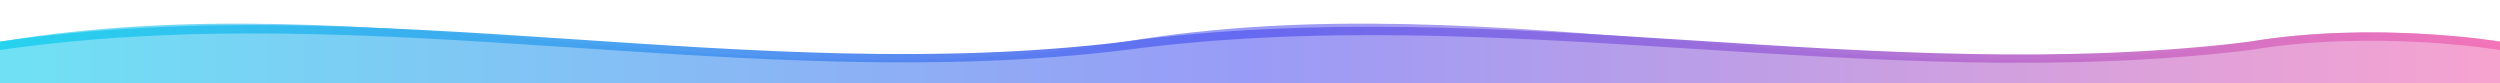<svg xmlns="http://www.w3.org/2000/svg" viewBox="0 0 1200 40" role="img" aria-label="Separador decorativo">
  <defs>
    <linearGradient id="dividerGradient" x1="0%" y1="0%" x2="100%" y2="0%">
      <stop offset="0%" stop-color="#22d3ee" />
      <stop offset="50%" stop-color="#6366f1" />
      <stop offset="100%" stop-color="#f472b6" />
    </linearGradient>
  </defs>
  <path d="M0 20 C180 -10 360 50 540 20 C720 -10 900 50 1080 20 C1140 10 1200 20 1200 20 V40 H0 Z" fill="url(#dividerGradient)" opacity="0.65" />
  <path d="M0 22 C180 -4 360 44 540 22 C720 -2 900 44 1080 22 C1140 12 1200 22 1200 22" stroke="url(#dividerGradient)" stroke-width="4" fill="none" stroke-linecap="round" opacity="0.95" />
</svg>
